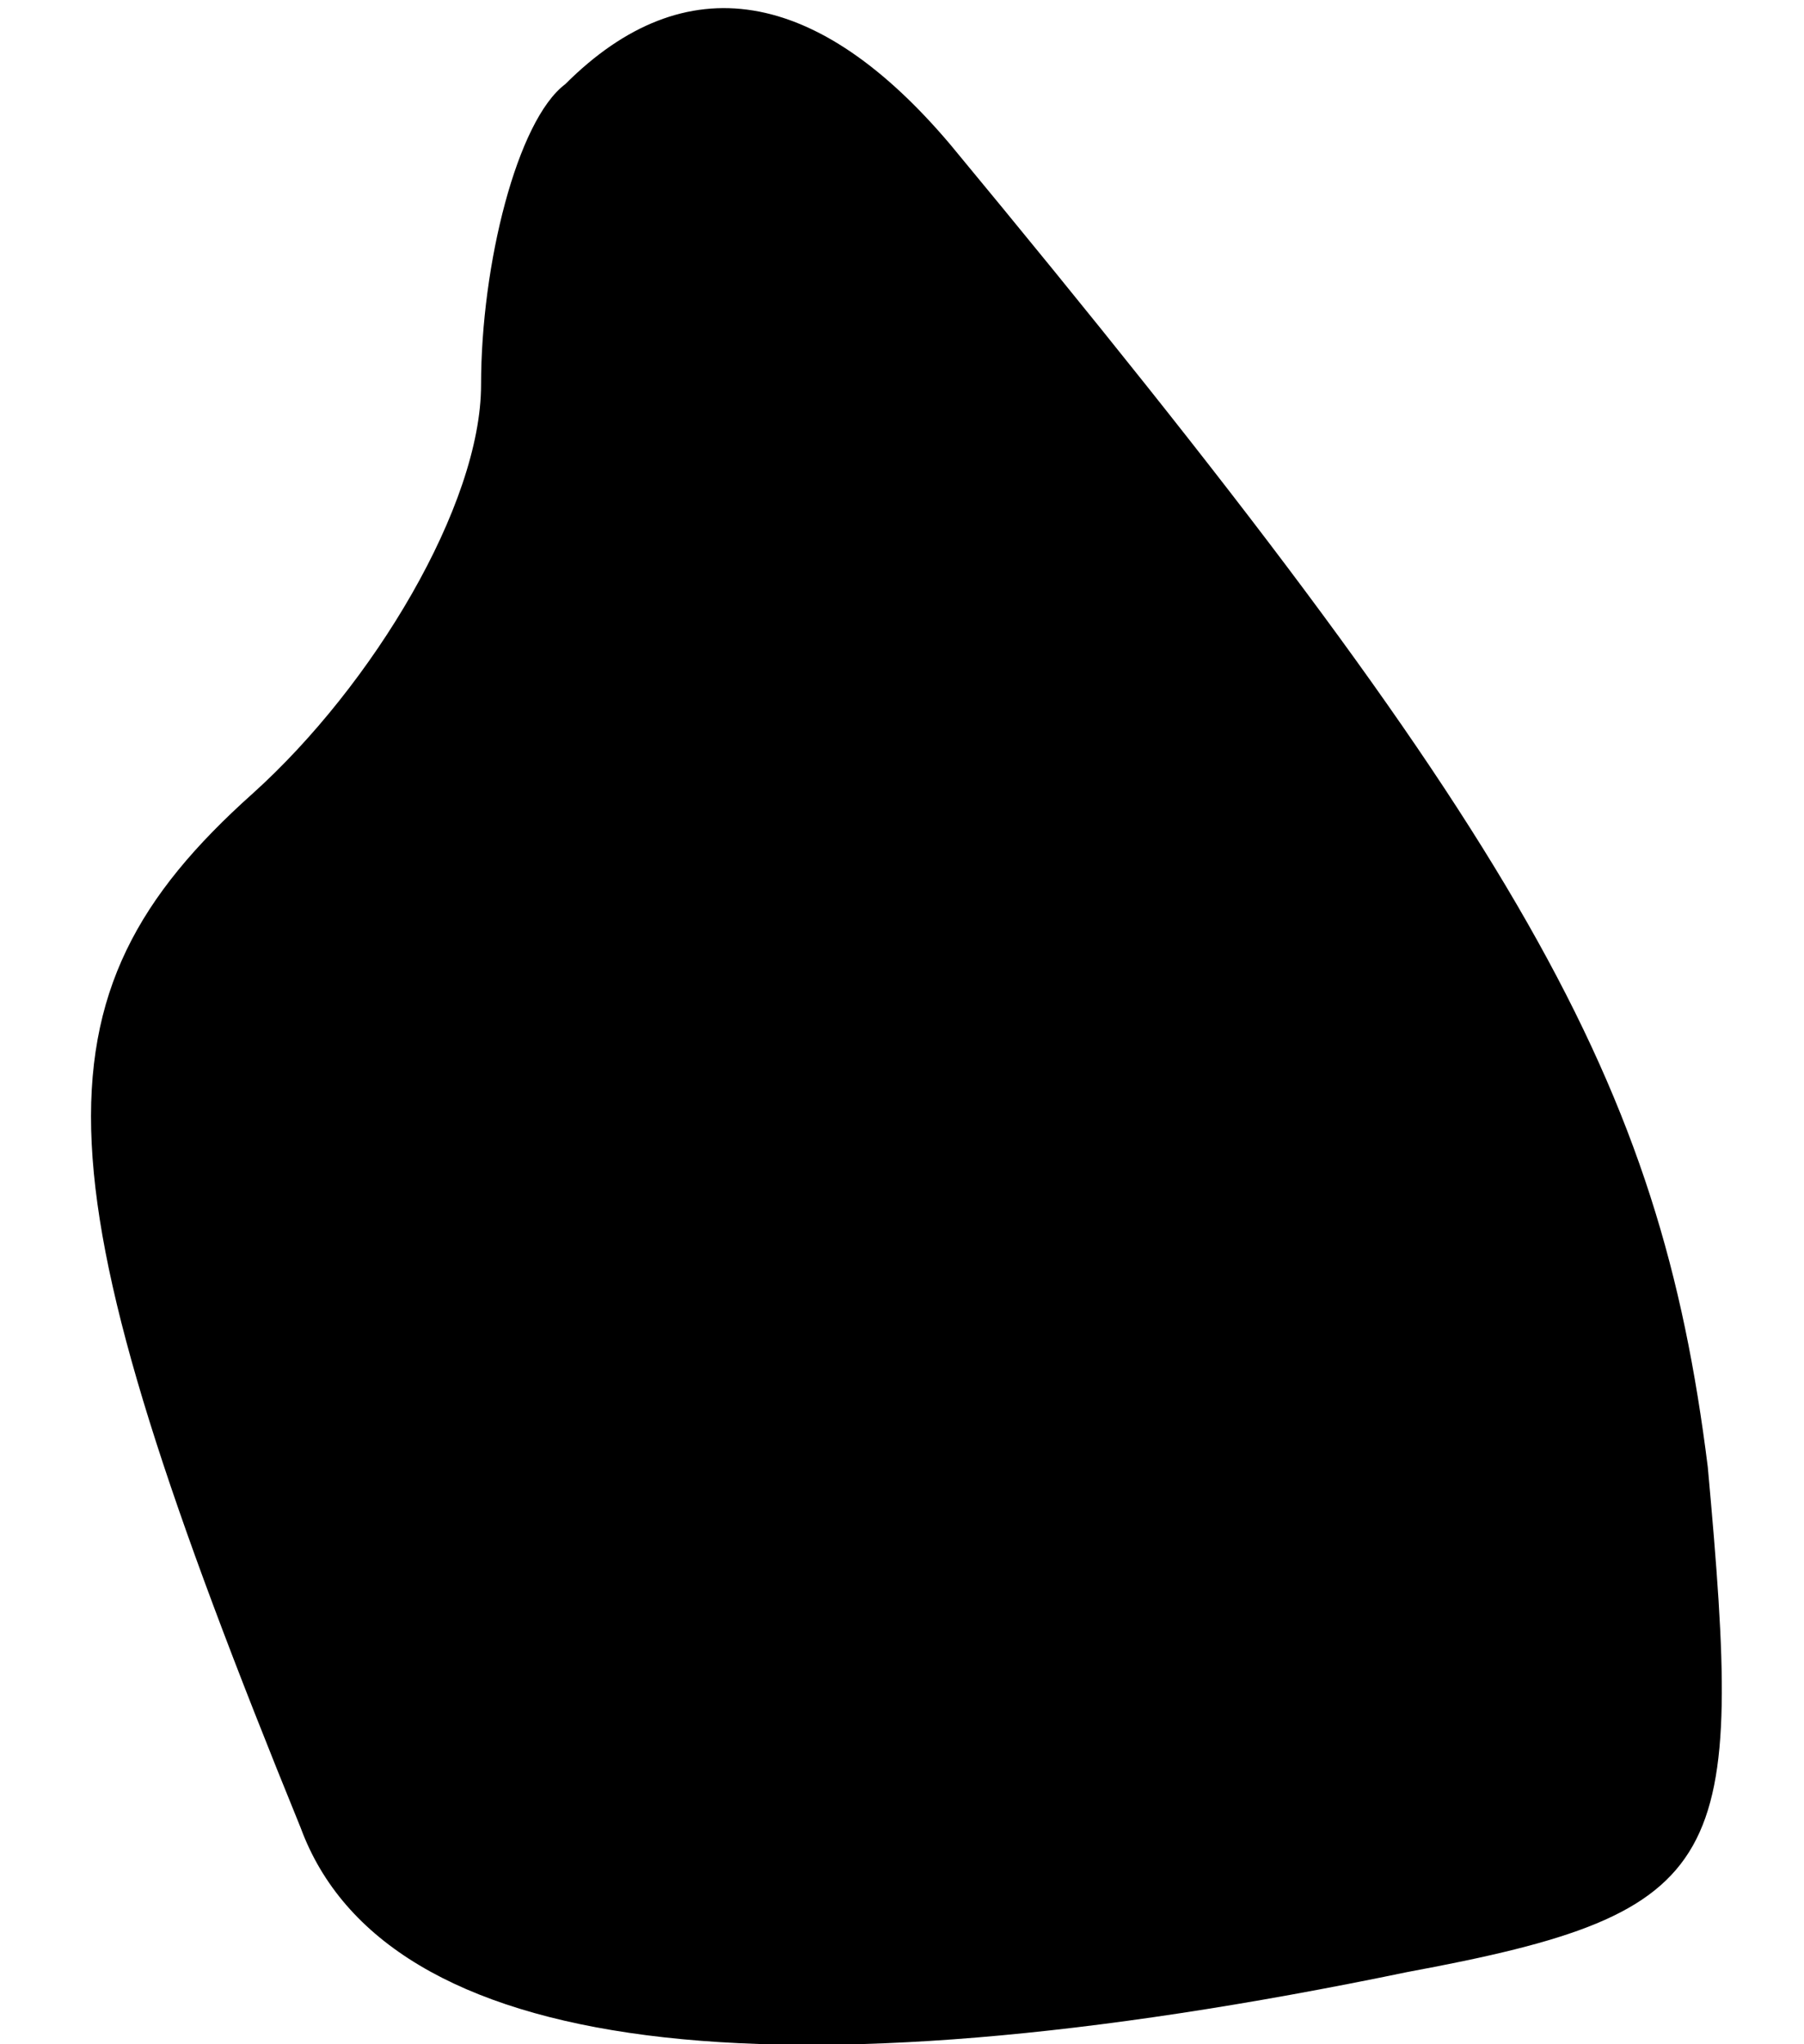 <?xml version="1.0" standalone="no"?>
<!DOCTYPE svg PUBLIC "-//W3C//DTD SVG 20010904//EN"
 "http://www.w3.org/TR/2001/REC-SVG-20010904/DTD/svg10.dtd">
<svg version="1.0" xmlns="http://www.w3.org/2000/svg"
 width="15pt" height="17pt" viewBox="0 0 15 17"
 preserveAspectRatio="xMidYMid meet">
<g transform="translate(0,17) scale(0.1,-0.1)"
fill="#000000" stroke="none">
<path fill="#000000" stroke="none" d="M47 163 c-4 -3 -7 -15 -7 -25 0 -10 -9
-25 -19 -34 -19 -17 -18 -32 4 -86 7 -19 39 -23 92 -12 27 5 28 9 25 42 -4 32
-15 52 -63 110 -11 13 -22 15 -32 5z"/>
</g>
</svg>
